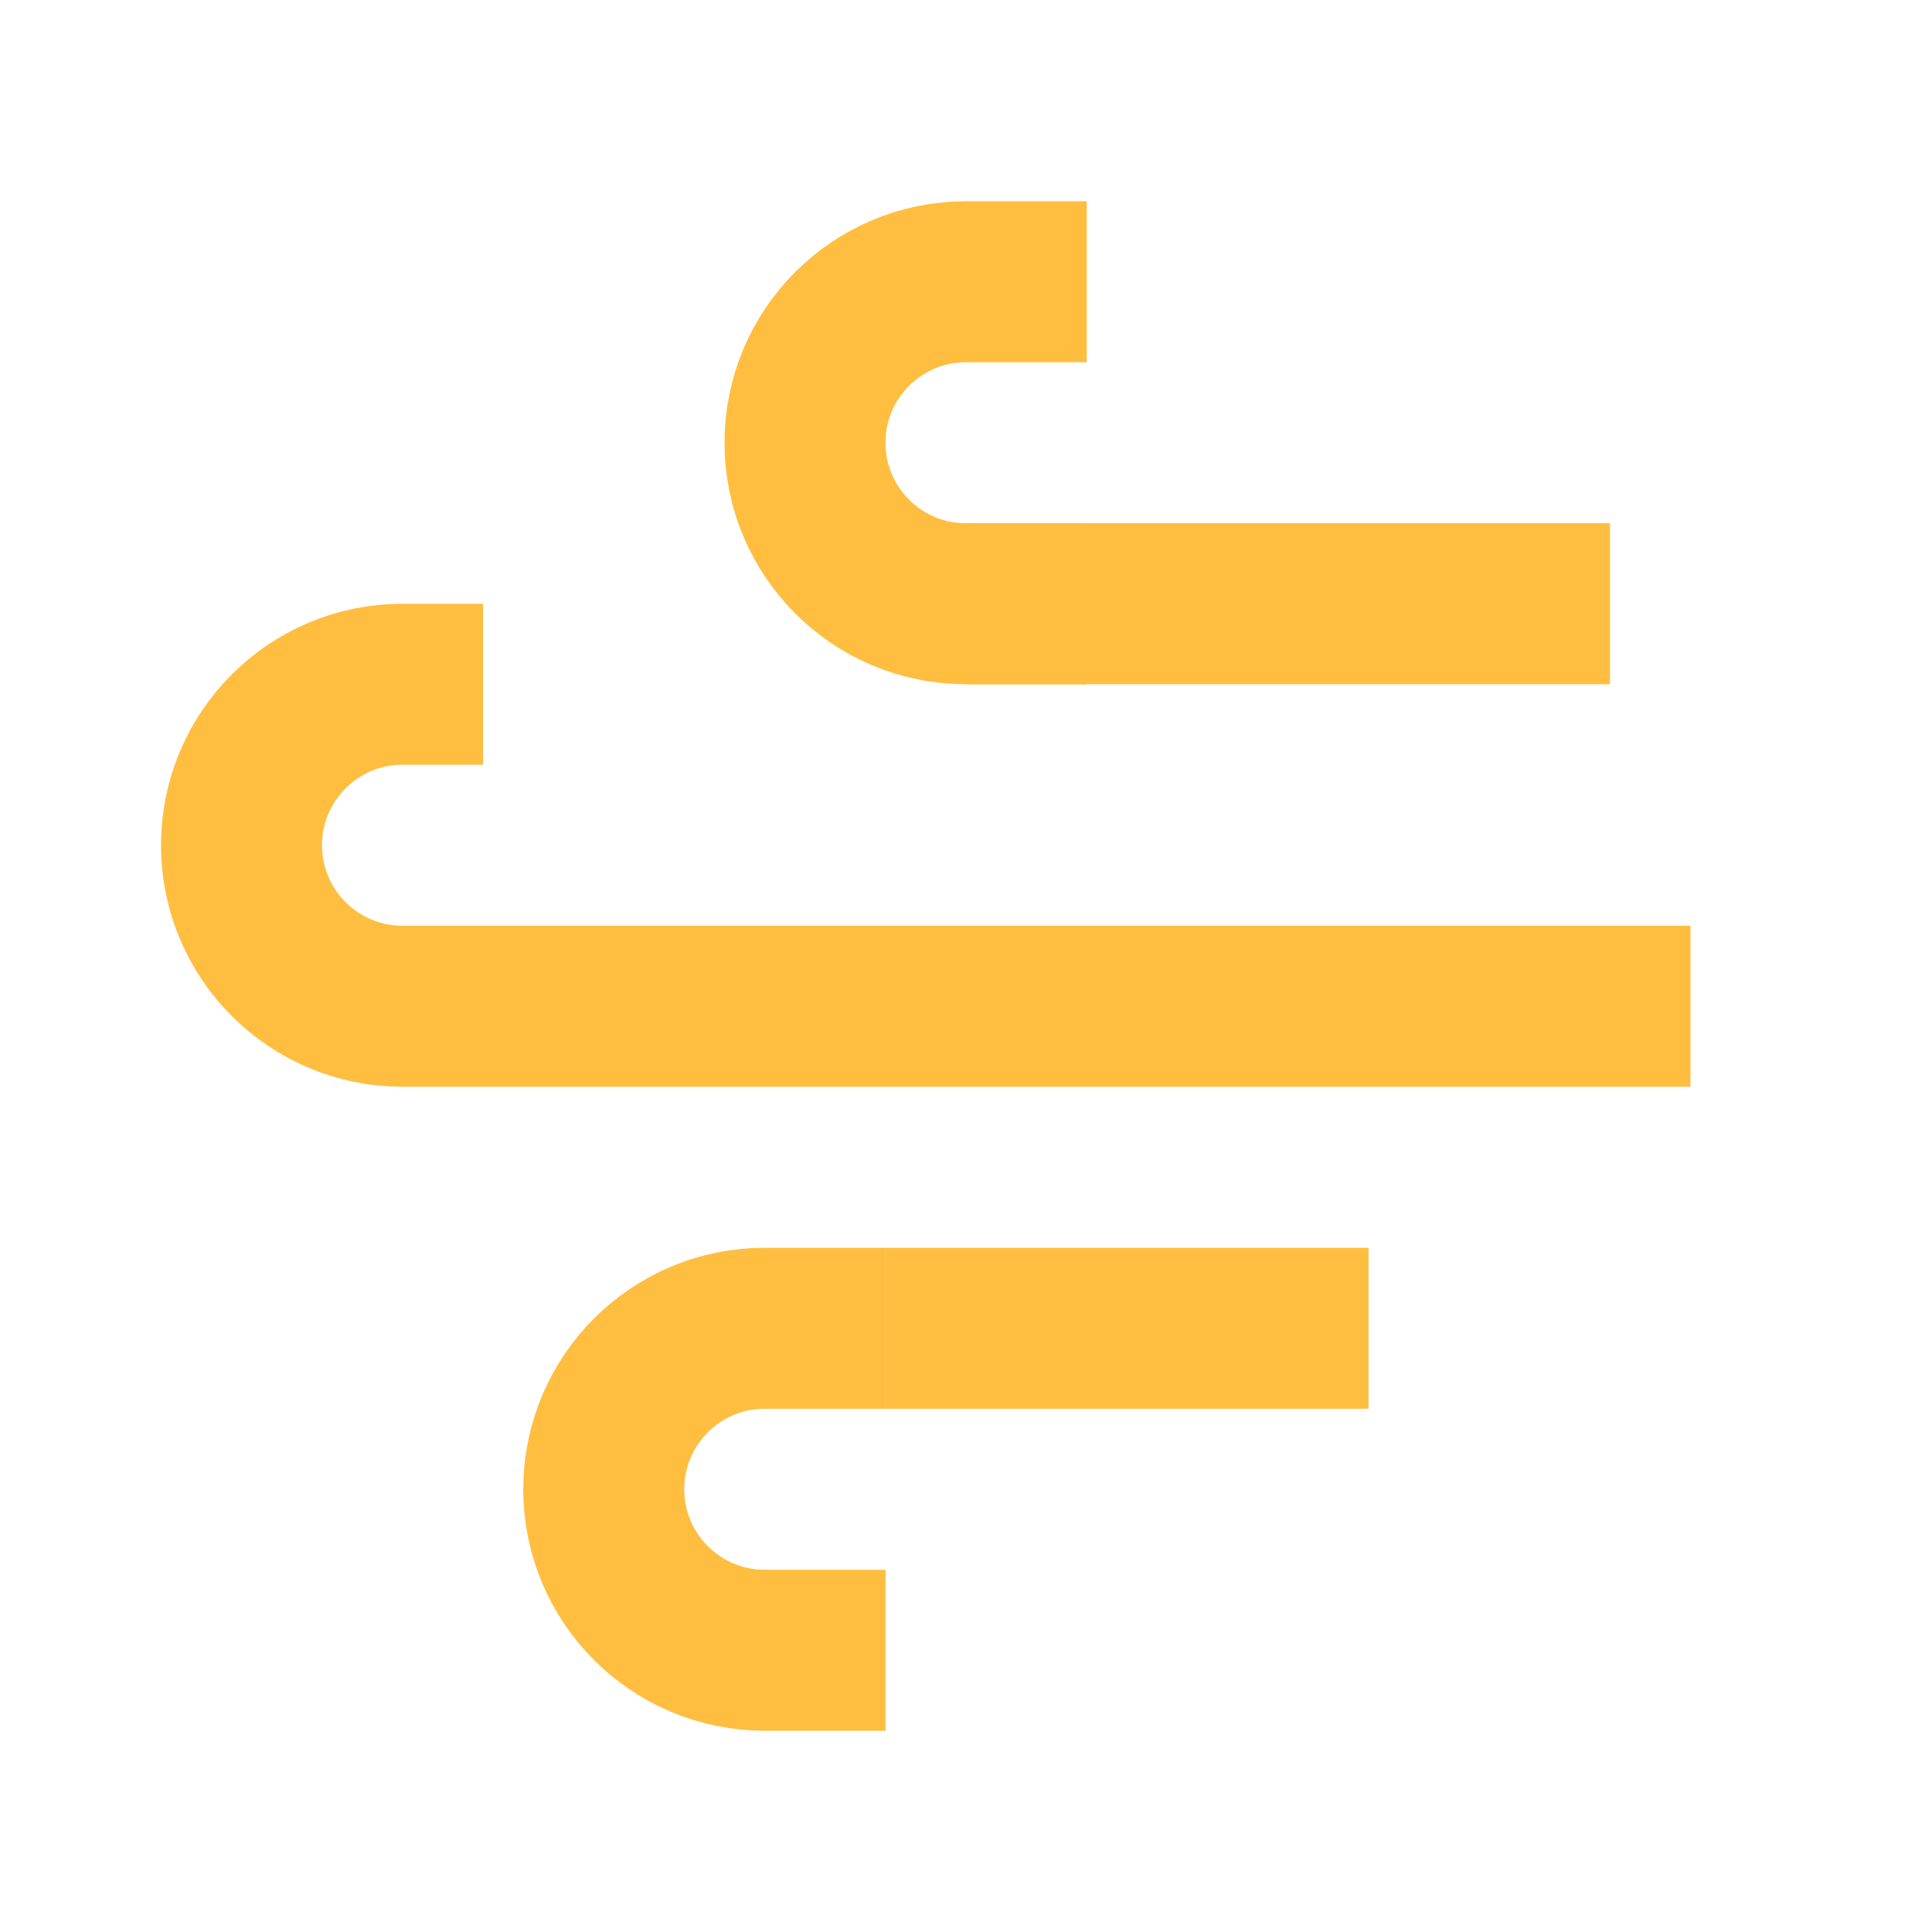 <?xml version="1.0" encoding="UTF-8"?><svg width="24" height="24" viewBox="0 0 48 48" fill="none" xmlns="http://www.w3.org/2000/svg"><path d="M12 17H10C7.791 17 6 18.791 6 21V21C6 23.209 7.791 25 10 25H12" stroke="#ffbe40" stroke-width="4" stroke-linecap="butt" stroke-linejoin="bevel"/><path d="M22 33H19C16.791 33 15 34.791 15 37V37C15 39.209 16.791 41 19 41H22" stroke="#ffbe40" stroke-width="4" stroke-linecap="butt" stroke-linejoin="bevel"/><path d="M27 7H24C21.791 7 20 8.791 20 11V11C20 13.209 21.791 15 24 15H27" stroke="#ffbe40" stroke-width="4" stroke-linecap="butt" stroke-linejoin="bevel"/><path d="M24 15H40" stroke="#ffbe40" stroke-width="4" stroke-linecap="butt" stroke-linejoin="bevel"/><path d="M12 25H42" stroke="#ffbe40" stroke-width="4" stroke-linecap="butt" stroke-linejoin="bevel"/><path d="M22 33H34" stroke="#ffbe40" stroke-width="4" stroke-linecap="butt" stroke-linejoin="bevel"/></svg>